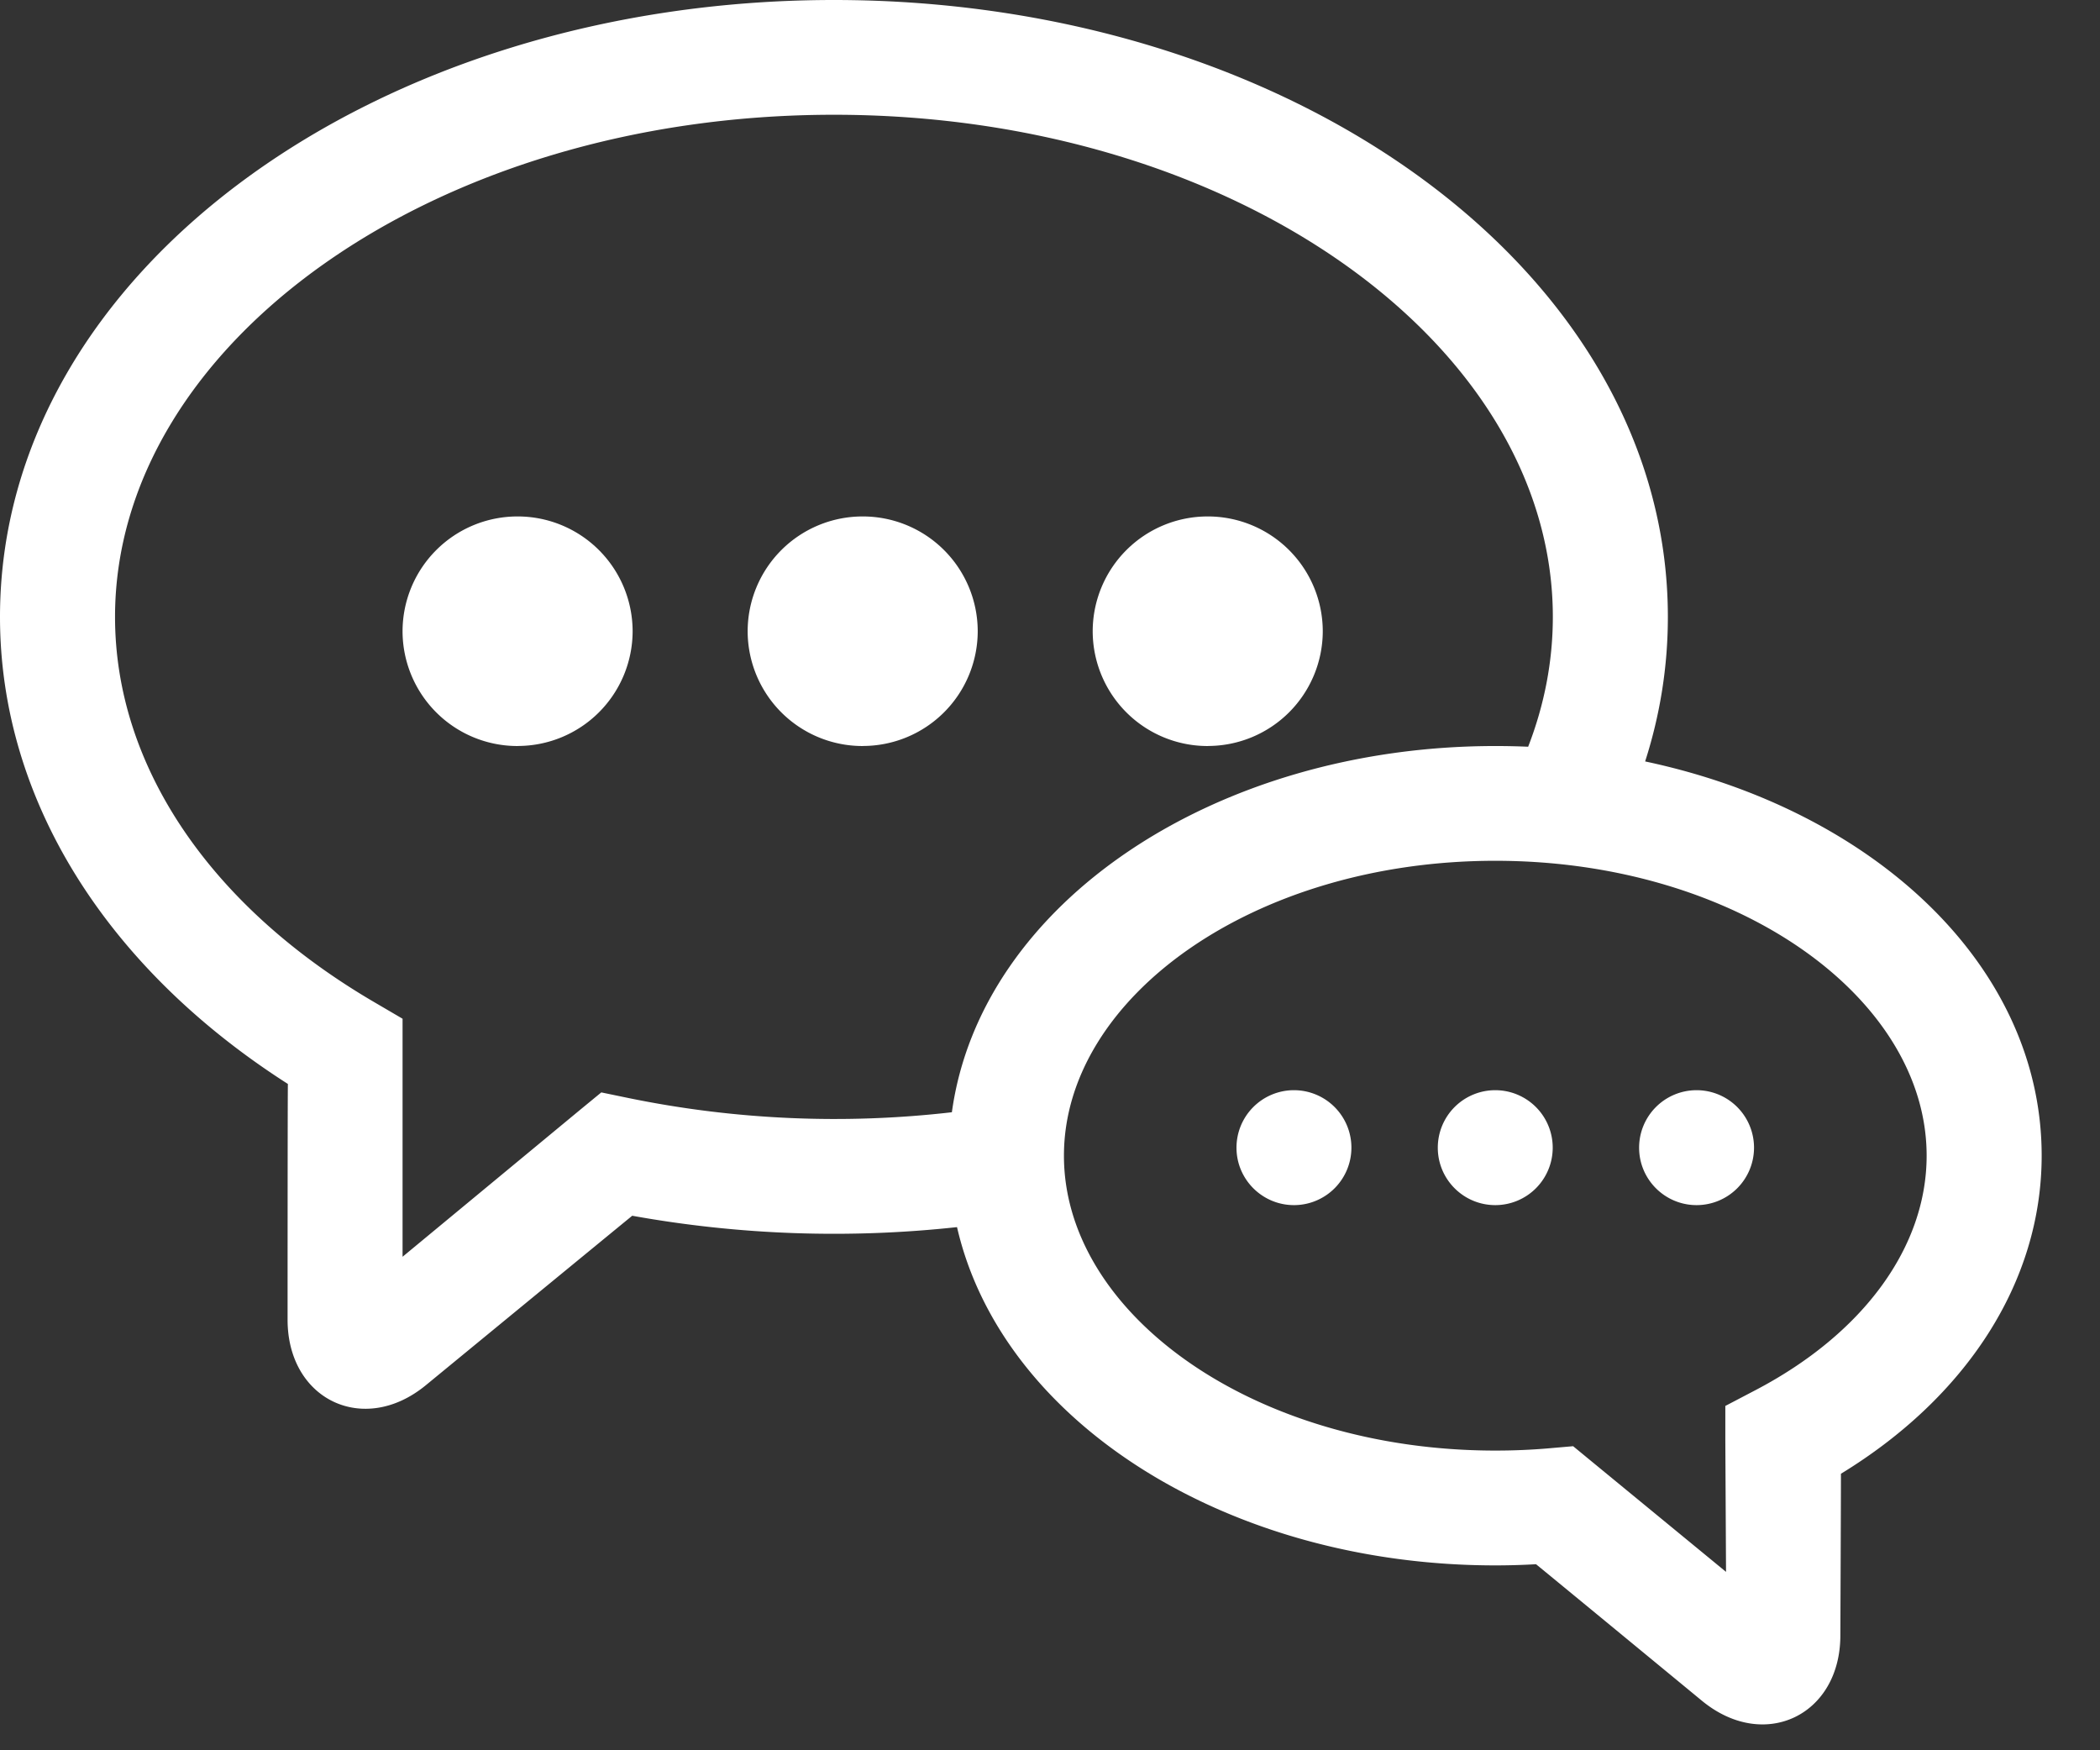 <svg xmlns="http://www.w3.org/2000/svg" width="36" height="30" viewBox="0 0 36 30"><rect x="0" y="0" width="36" height="30" fill="#333333" stroke="none"/><path fill="white" fill-rule="evenodd" d="M28.202 13.052c.255-.793.39-1.622.39-2.478C28.592 4.652 22.135 0 14.296 0 6.456 0 0 4.652 0 10.574c0 3.148 1.846 6.031 4.935 8.005-.005.402-.005 4.041-.005 4.041 0 1.372 1.305 1.998 2.37 1.123 0 0 2.557-2.101 3.538-2.905a19.489 19.489 0 0 0 5.568.195c.771 3.35 4.653 5.798 9.228 5.798.234 0 .467-.007.698-.02.495.405 2.846 2.342 2.846 2.342 1.066.875 2.371.249 2.371-1.123 0 0 .01-2.29.01-2.77C33.696 23.956 35 21.986 35 19.808c0-3.273-2.902-5.932-6.798-6.757zm-2.005-.253c.276-.712.423-1.459.423-2.225 0-4.672-5.462-8.607-12.324-8.607-6.863 0-12.324 3.935-12.324 8.607 0 2.549 1.628 4.957 4.442 6.602l.487.285v4.08l3.042-2.517.365-.3.464.096a17.556 17.556 0 0 0 5.546.244c.494-3.592 4.525-6.277 9.316-6.277.189 0 .376.004.563.012zm-.563 12.064c-4.14 0-7.395-2.344-7.395-5.054 0-2.71 3.255-5.055 7.395-5.055s7.394 2.345 7.394 5.055c0 1.555-1.073 3.041-2.924 4.013l-.527.276v.594l.012 2.25-2.31-1.898-.311-.256-.402.035c-.307.027-.618.04-.932.04zm-3.45-4.207a.985.985 0 1 0-.987-.984c0 .543.442.984.986.984zm3.45 0a.985.985 0 1 0-.986-.984c0 .543.441.984.986.984zm-16.76-7.87a1.97 1.97 0 0 0 1.971-1.966 1.97 1.97 0 0 0-1.972-1.968 1.97 1.97 0 0 0-1.972 1.968 1.97 1.97 0 0 0 1.972 1.967zm5.915 0a1.97 1.97 0 0 0 1.972-1.966 1.97 1.97 0 0 0-1.972-1.968 1.97 1.97 0 0 0-1.972 1.968 1.97 1.97 0 0 0 1.972 1.967zm14.296 7.87a.985.985 0 1 0-.986-.984c0 .543.441.984.986.984zm-8.38-7.87a1.97 1.97 0 0 0 1.971-1.966 1.97 1.97 0 0 0-1.972-1.968 1.97 1.97 0 0 0-1.972 1.968 1.97 1.97 0 0 0 1.972 1.967z"></path></svg>